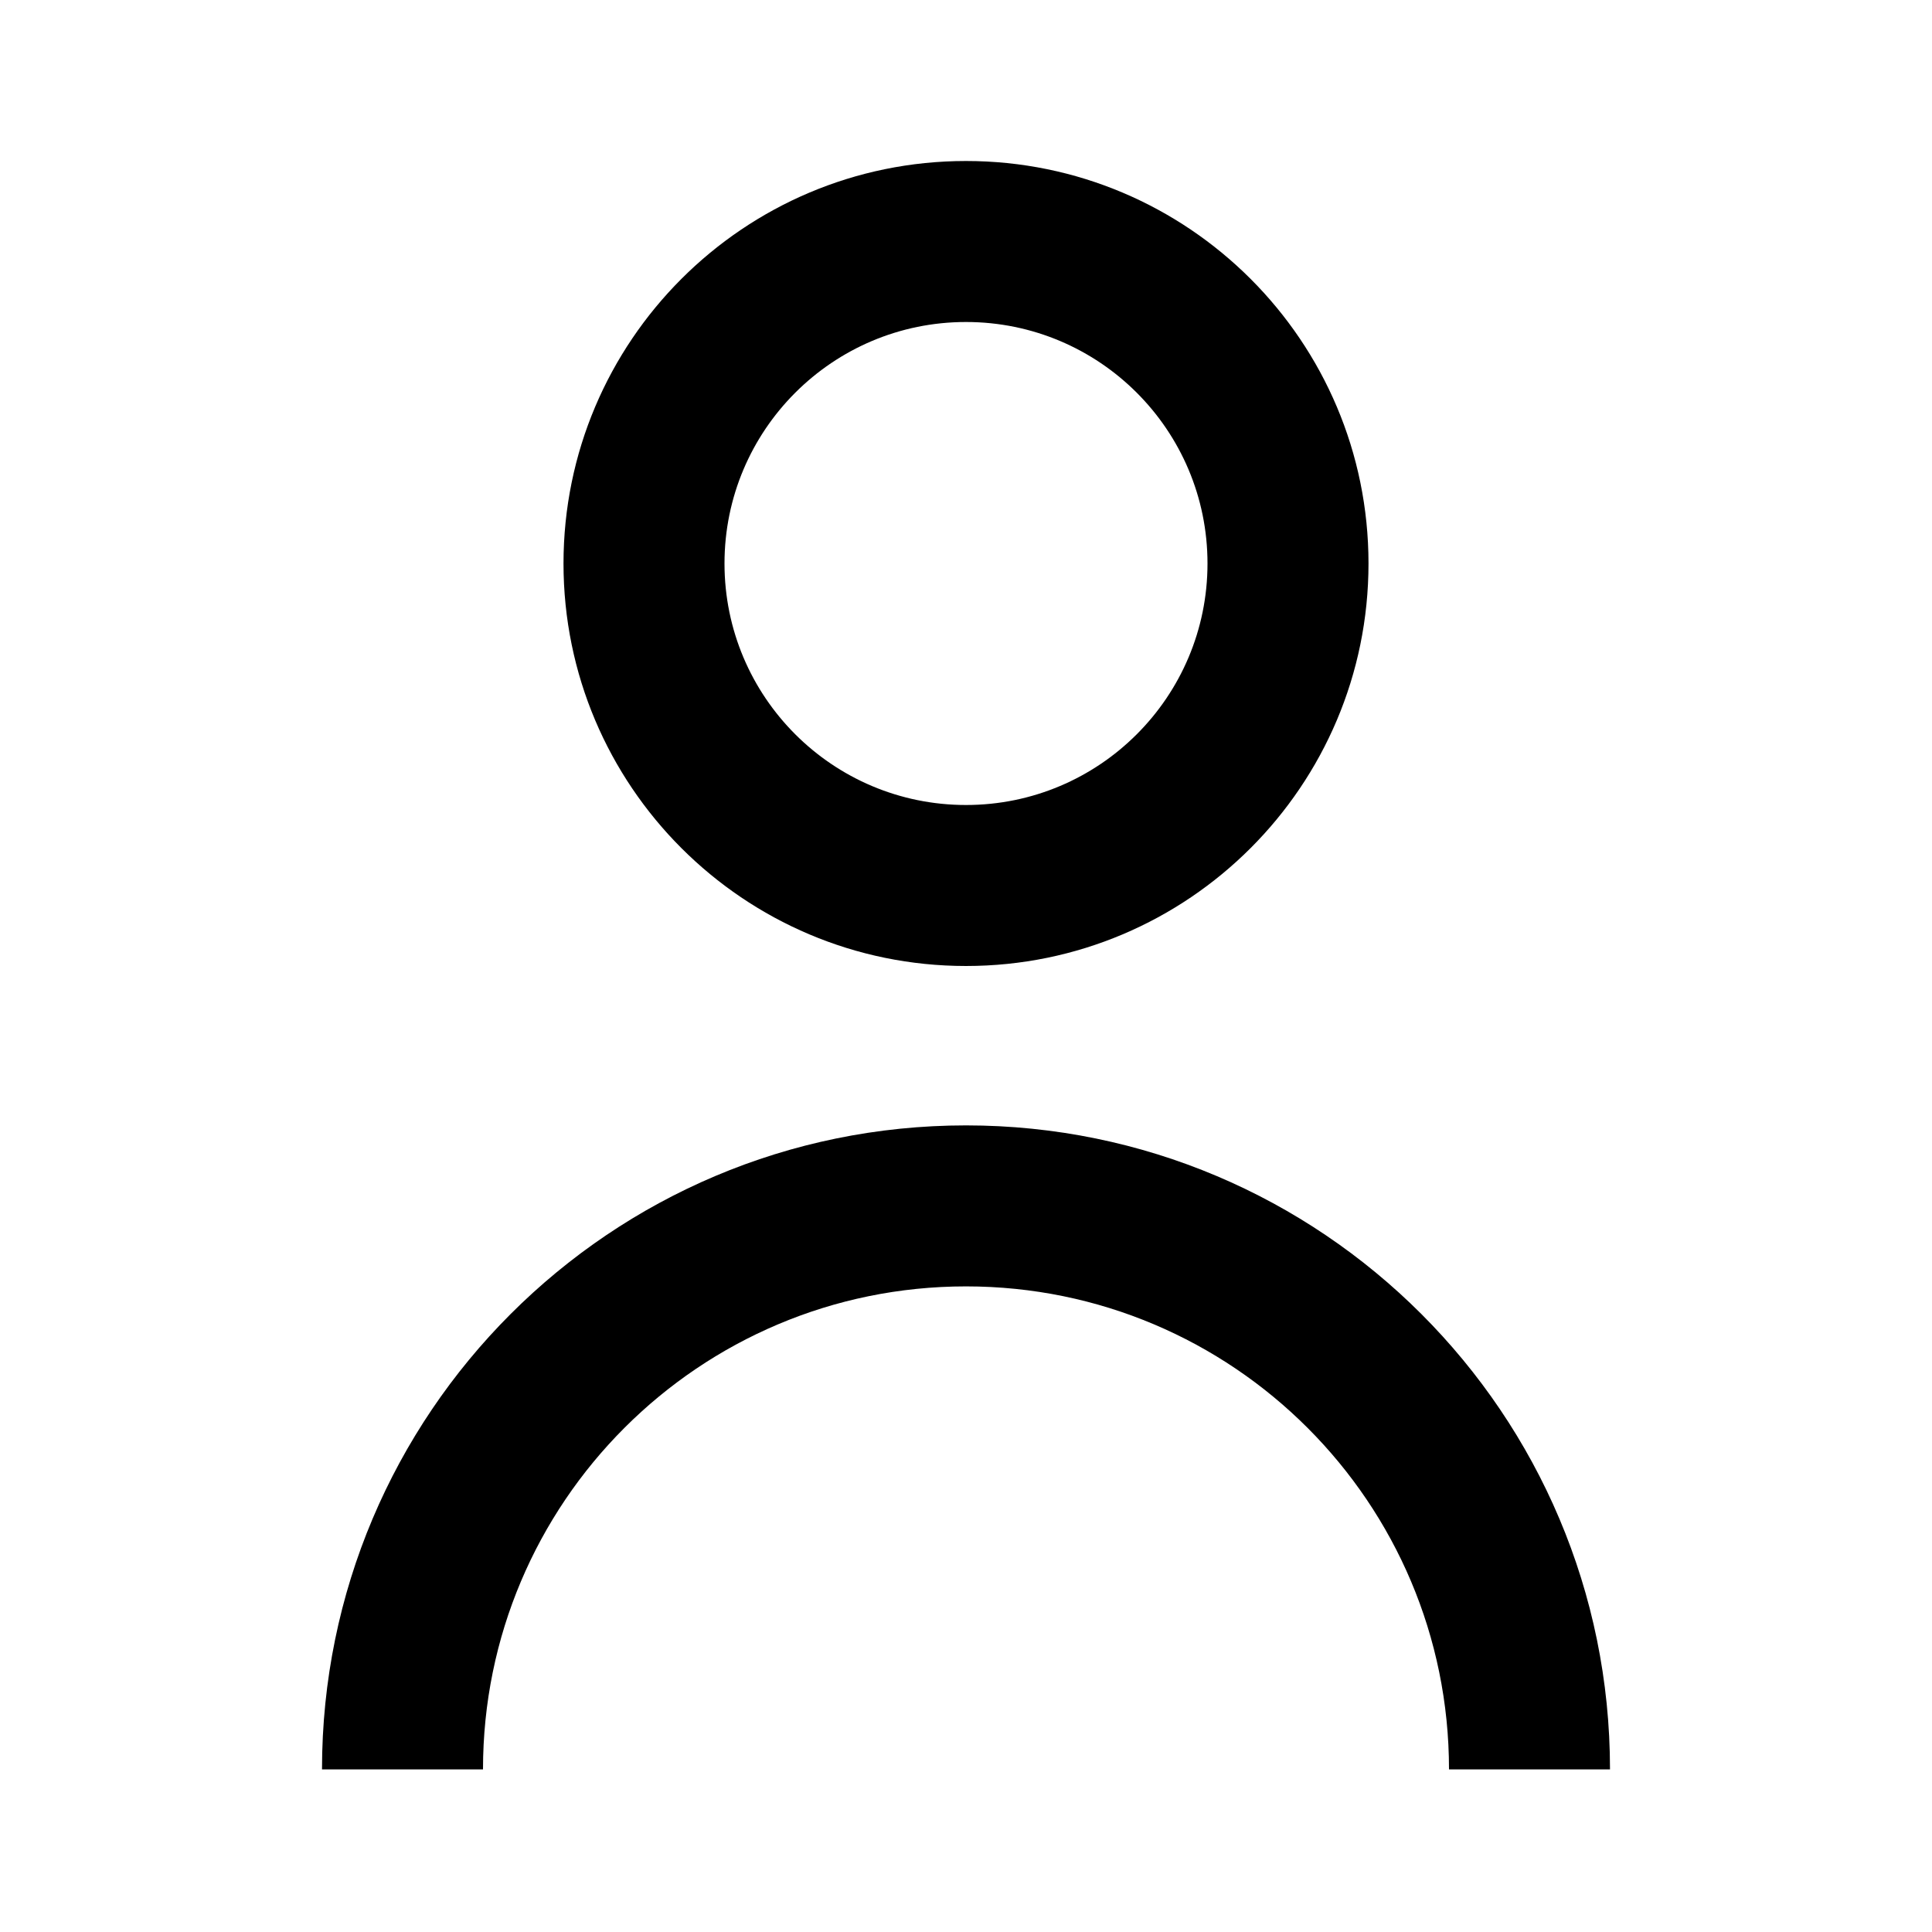 <svg xmlns="http://www.w3.org/2000/svg" viewBox="0 0 240 240">
  <path d="M40,219.8c0-44.18,35.82-80,80-80s80,35.82,80,80h-20c0-33.14-26.86-60-60-60s-60,26.86-60,60h-20Z"/>
  <path d="M120,20c-27.61,0-50,22.39-50,50s22.39,50,50,50,50-22.39,50-50-22.39-50-50-50ZM120,100c-16.57,0-30-13.43-30-30s13.43-30,30-30,30,13.43,30,30-13.43,30-30,30Z"/>
</svg>
